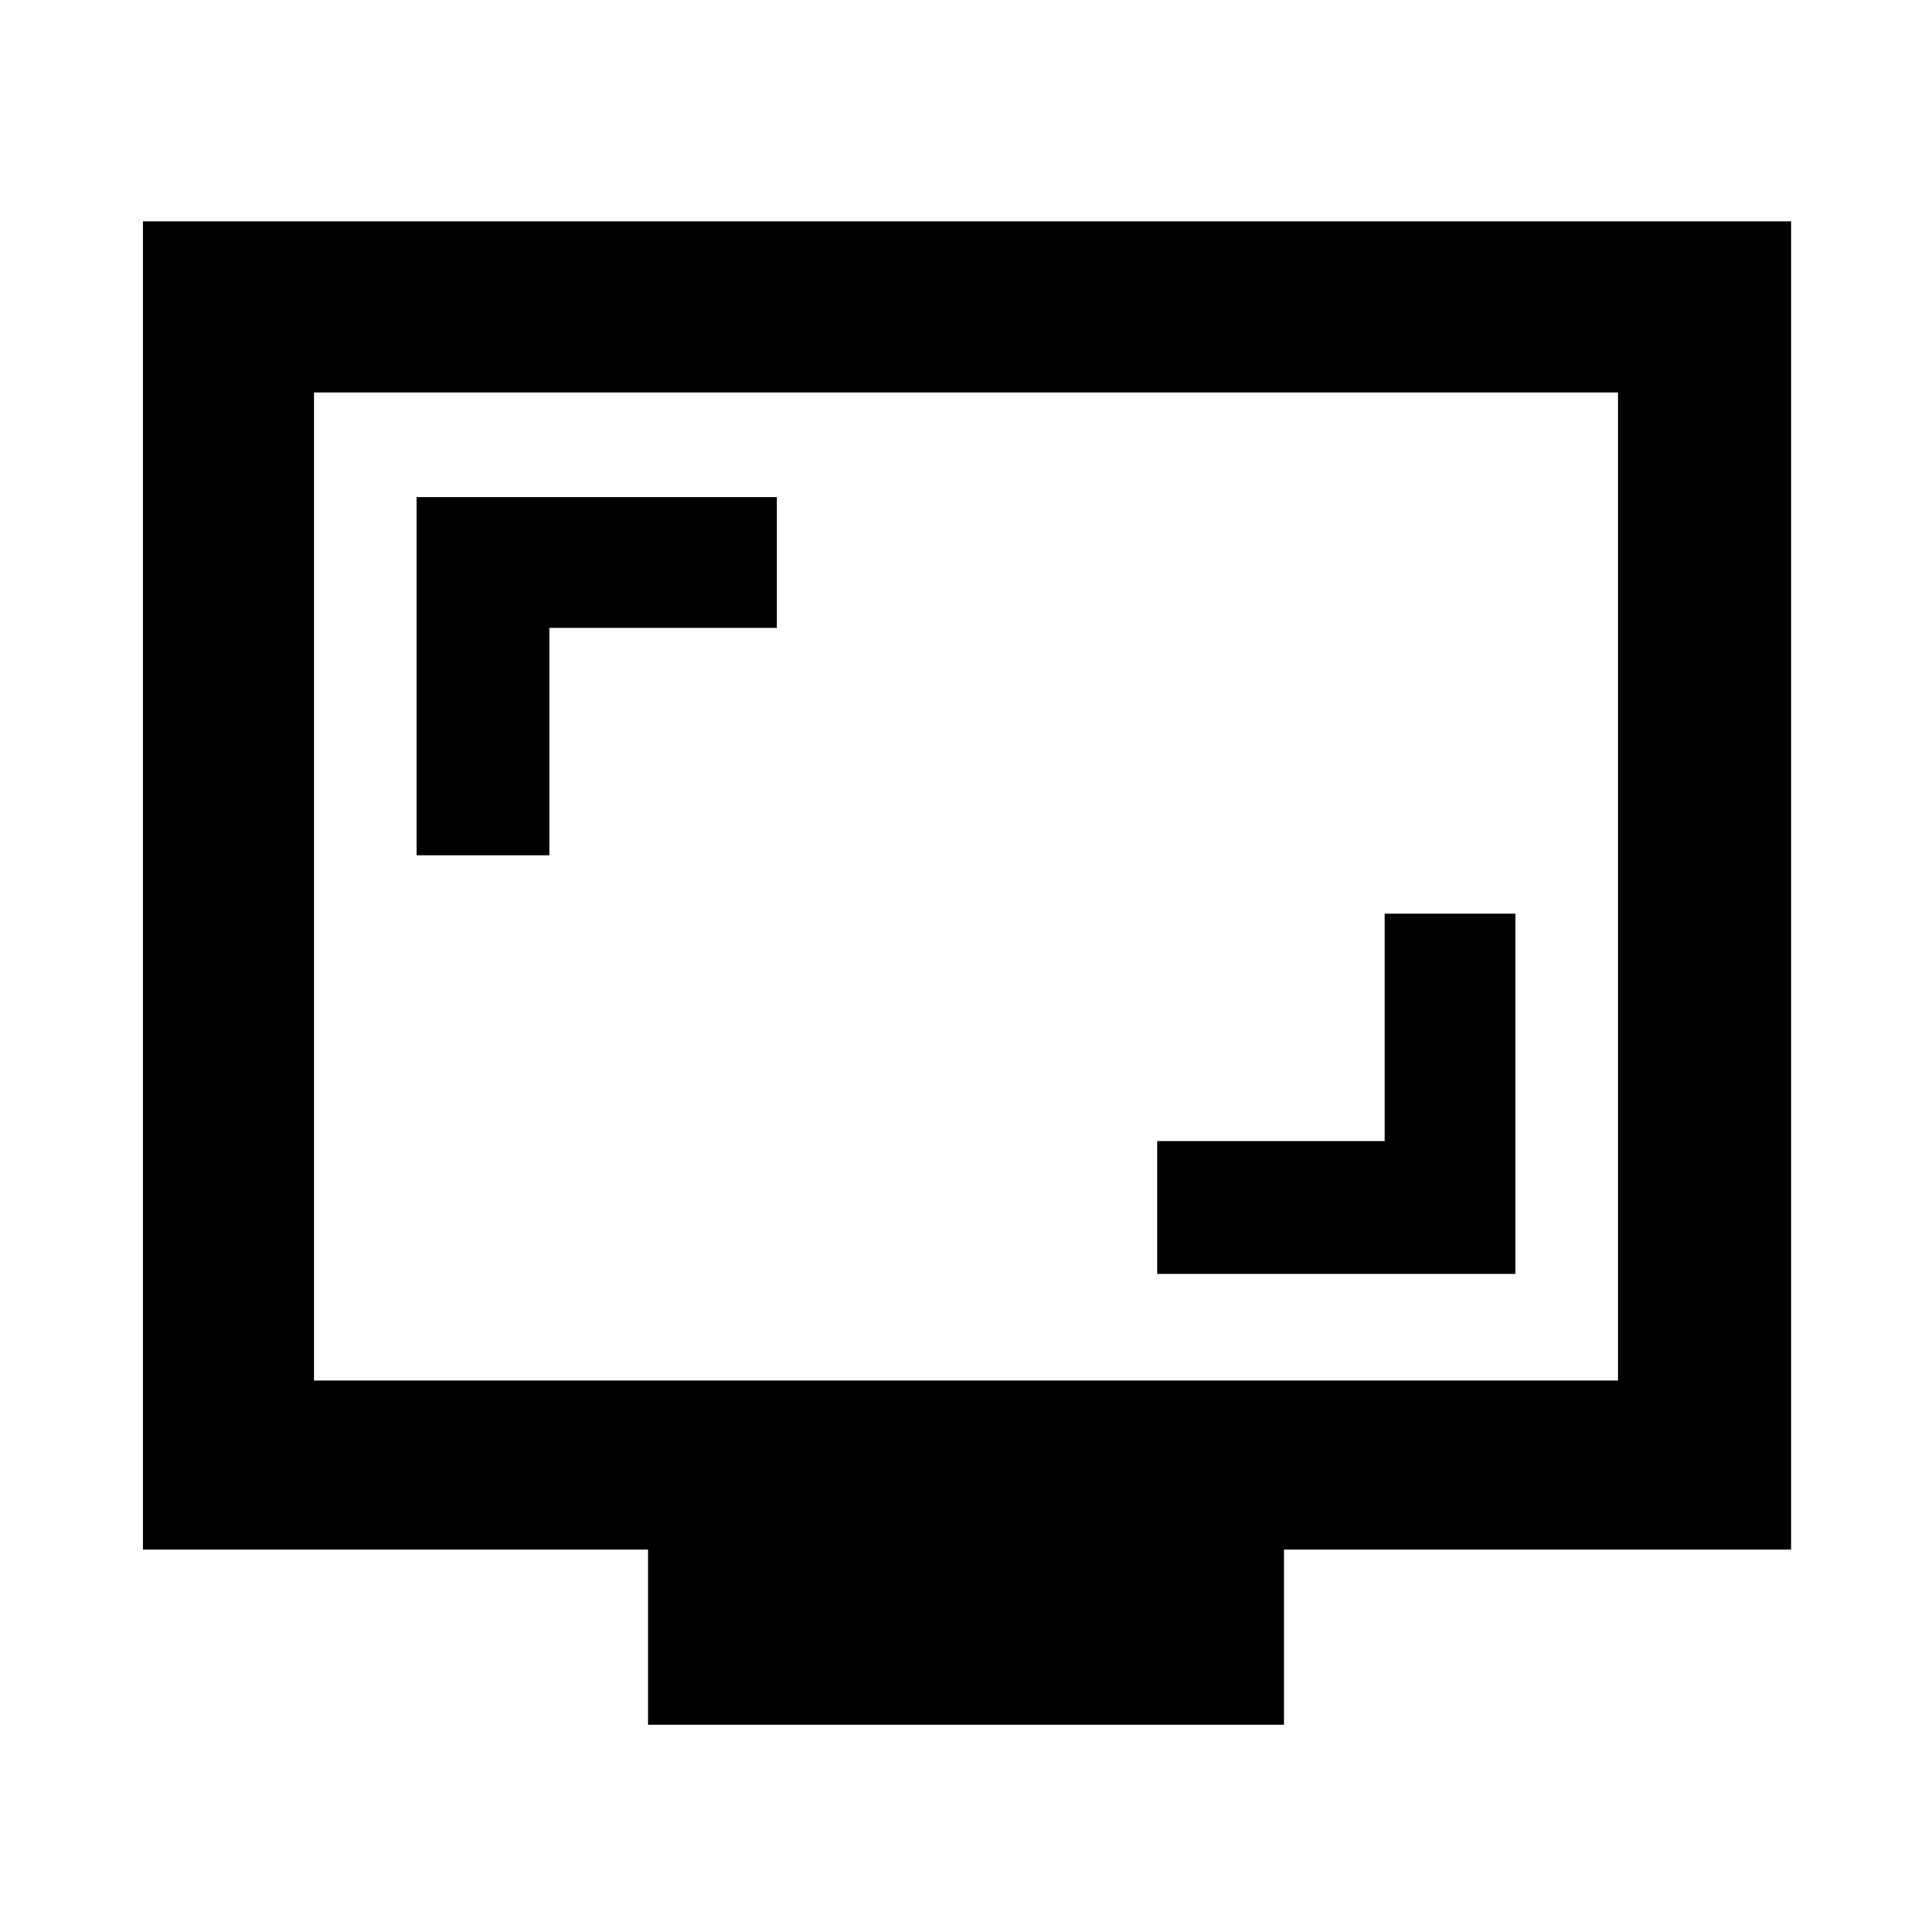 <svg xmlns="http://www.w3.org/2000/svg" height="40" width="40"><path d="M8.625 17.708h2.75V13h4.708v-2.708H8.625Zm15.333 8.667h7.417v-7.458h-2.708v4.708h-4.709Zm-10.541 9.333v-3.625H2.958v-27.5h34.125v27.5h-10.5v3.625ZM6.5 28.583h27V8.125h-27Zm0 0V8.125v20.458Z"/></svg>